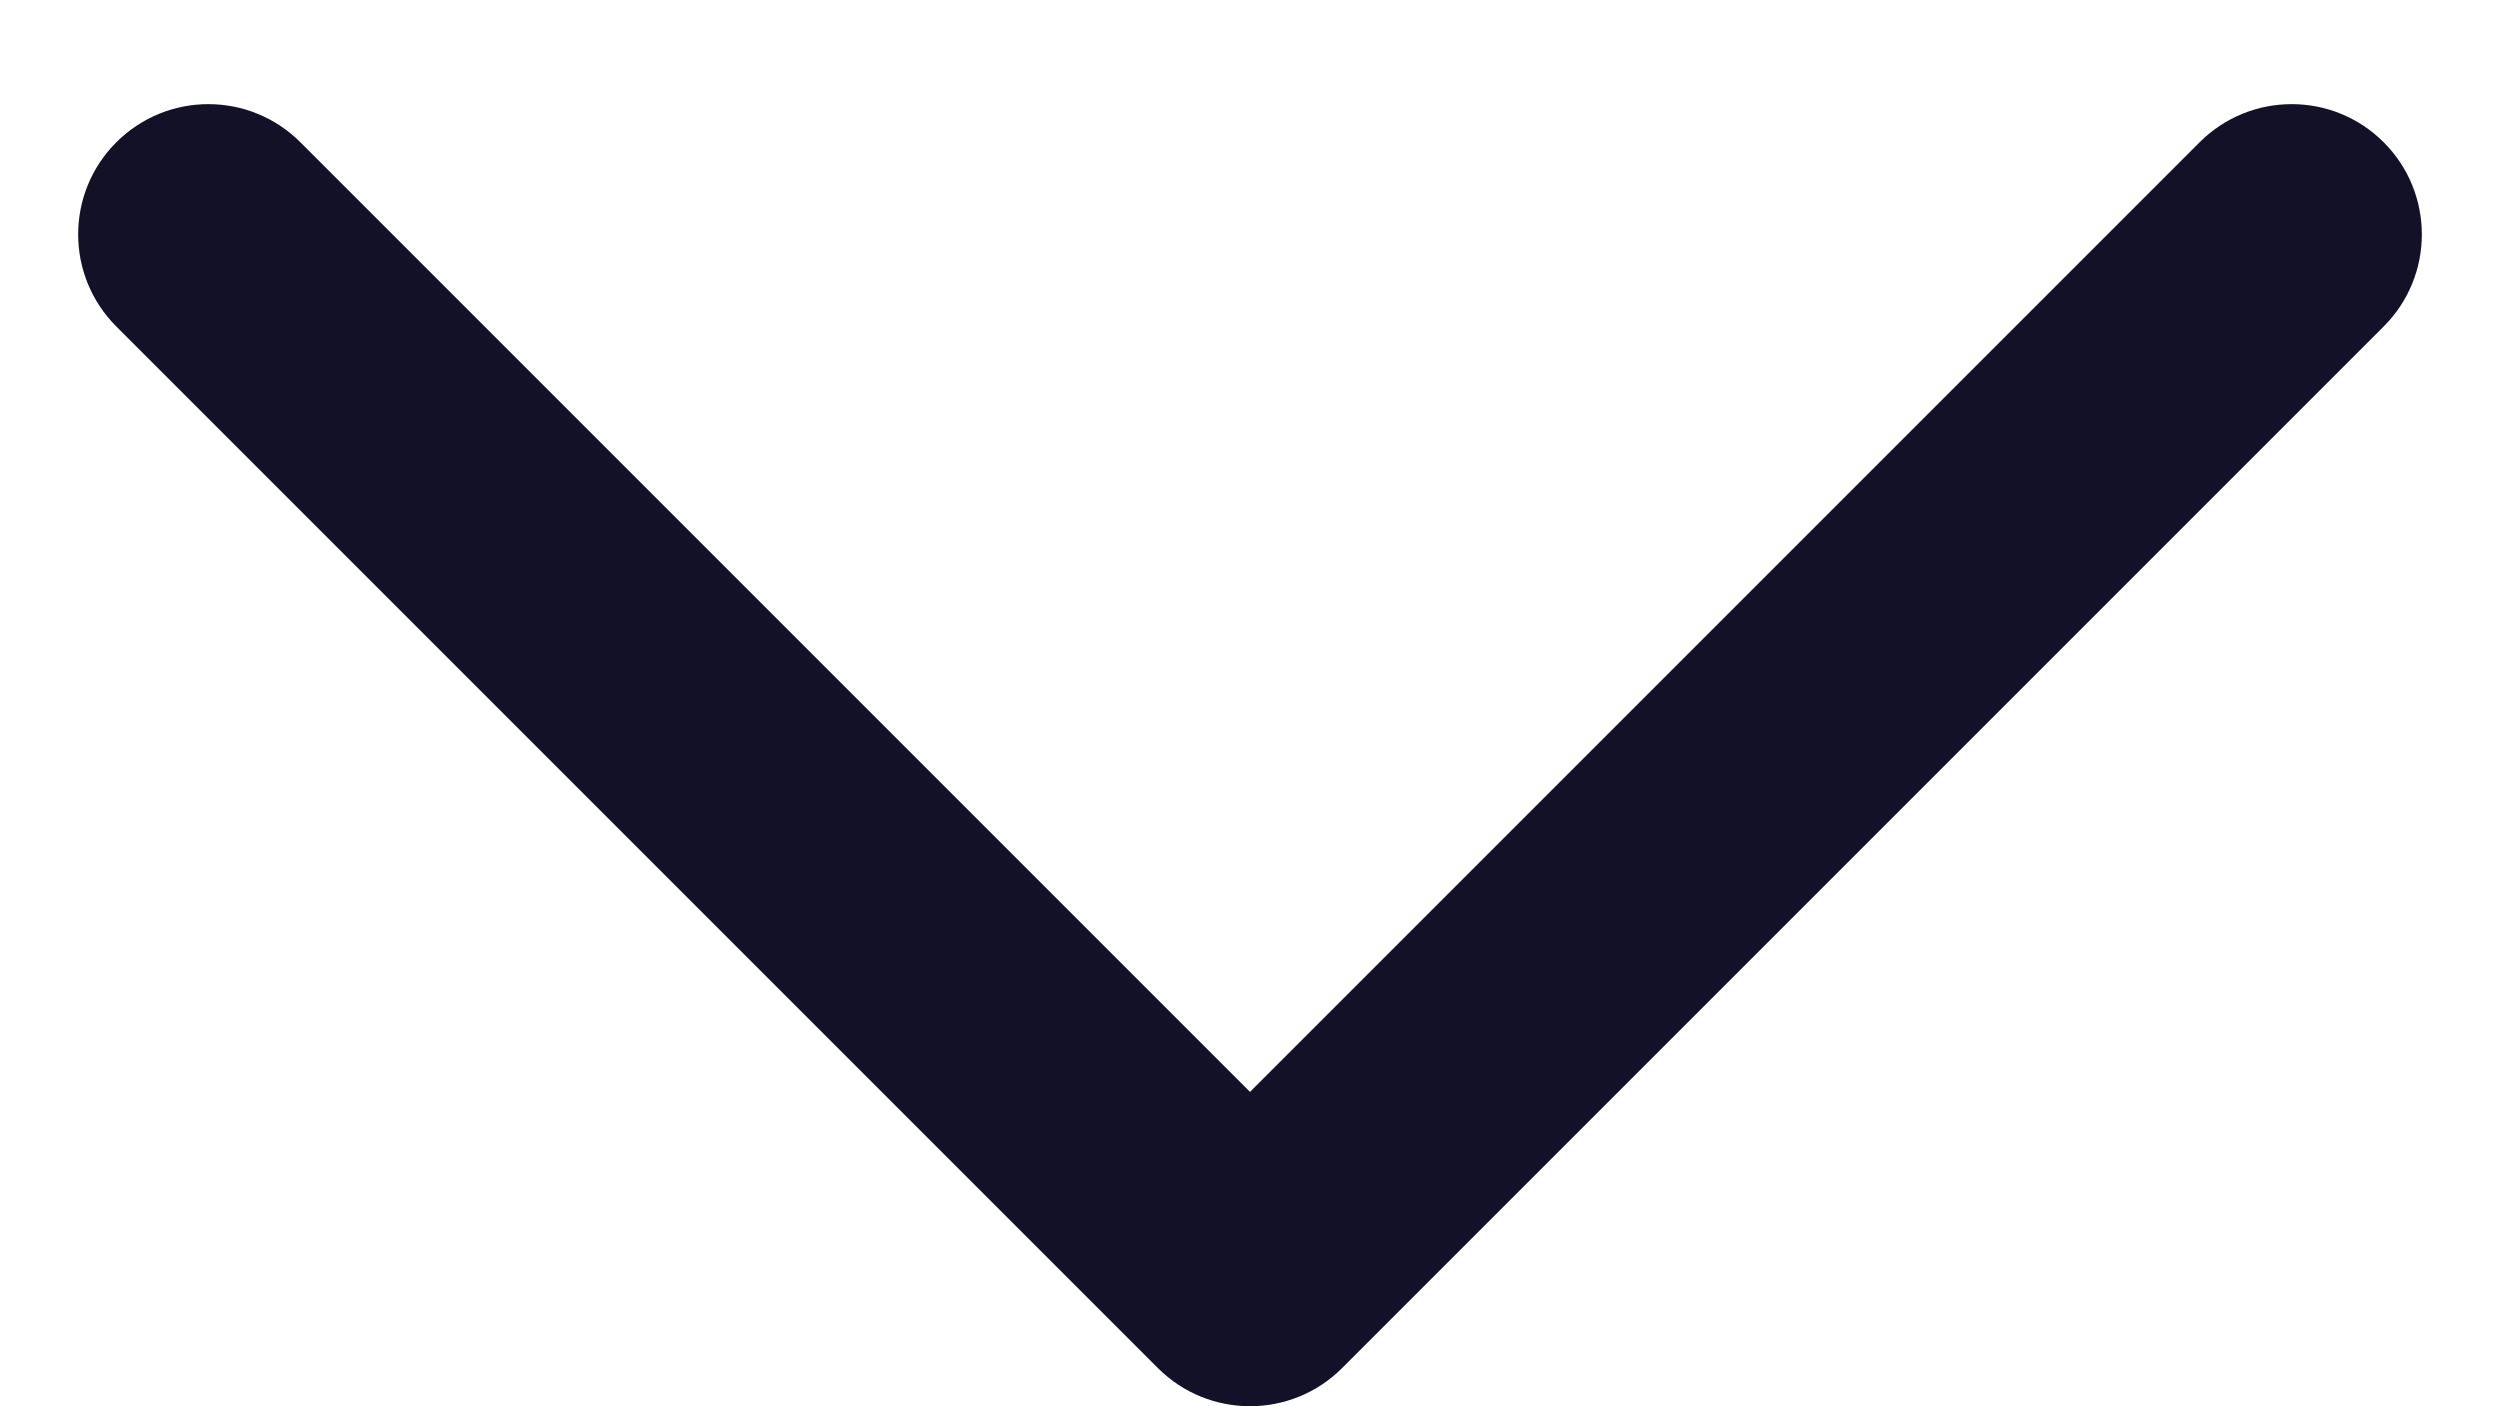 <svg width="16" height="9" viewBox="0 0 16 9" fill="none" xmlns="http://www.w3.org/2000/svg">
<path fill-rule="evenodd" clip-rule="evenodd" d="M0.744 0.911C1.07 0.585 1.597 0.585 1.923 0.911L8 6.988L14.077 0.911C14.403 0.585 14.931 0.585 15.256 0.911C15.581 1.236 15.581 1.764 15.256 2.089L8.589 8.756C8.264 9.081 7.736 9.081 7.411 8.756L0.744 2.089C0.419 1.764 0.419 1.236 0.744 0.911Z" fill="#121127"/>
</svg>
